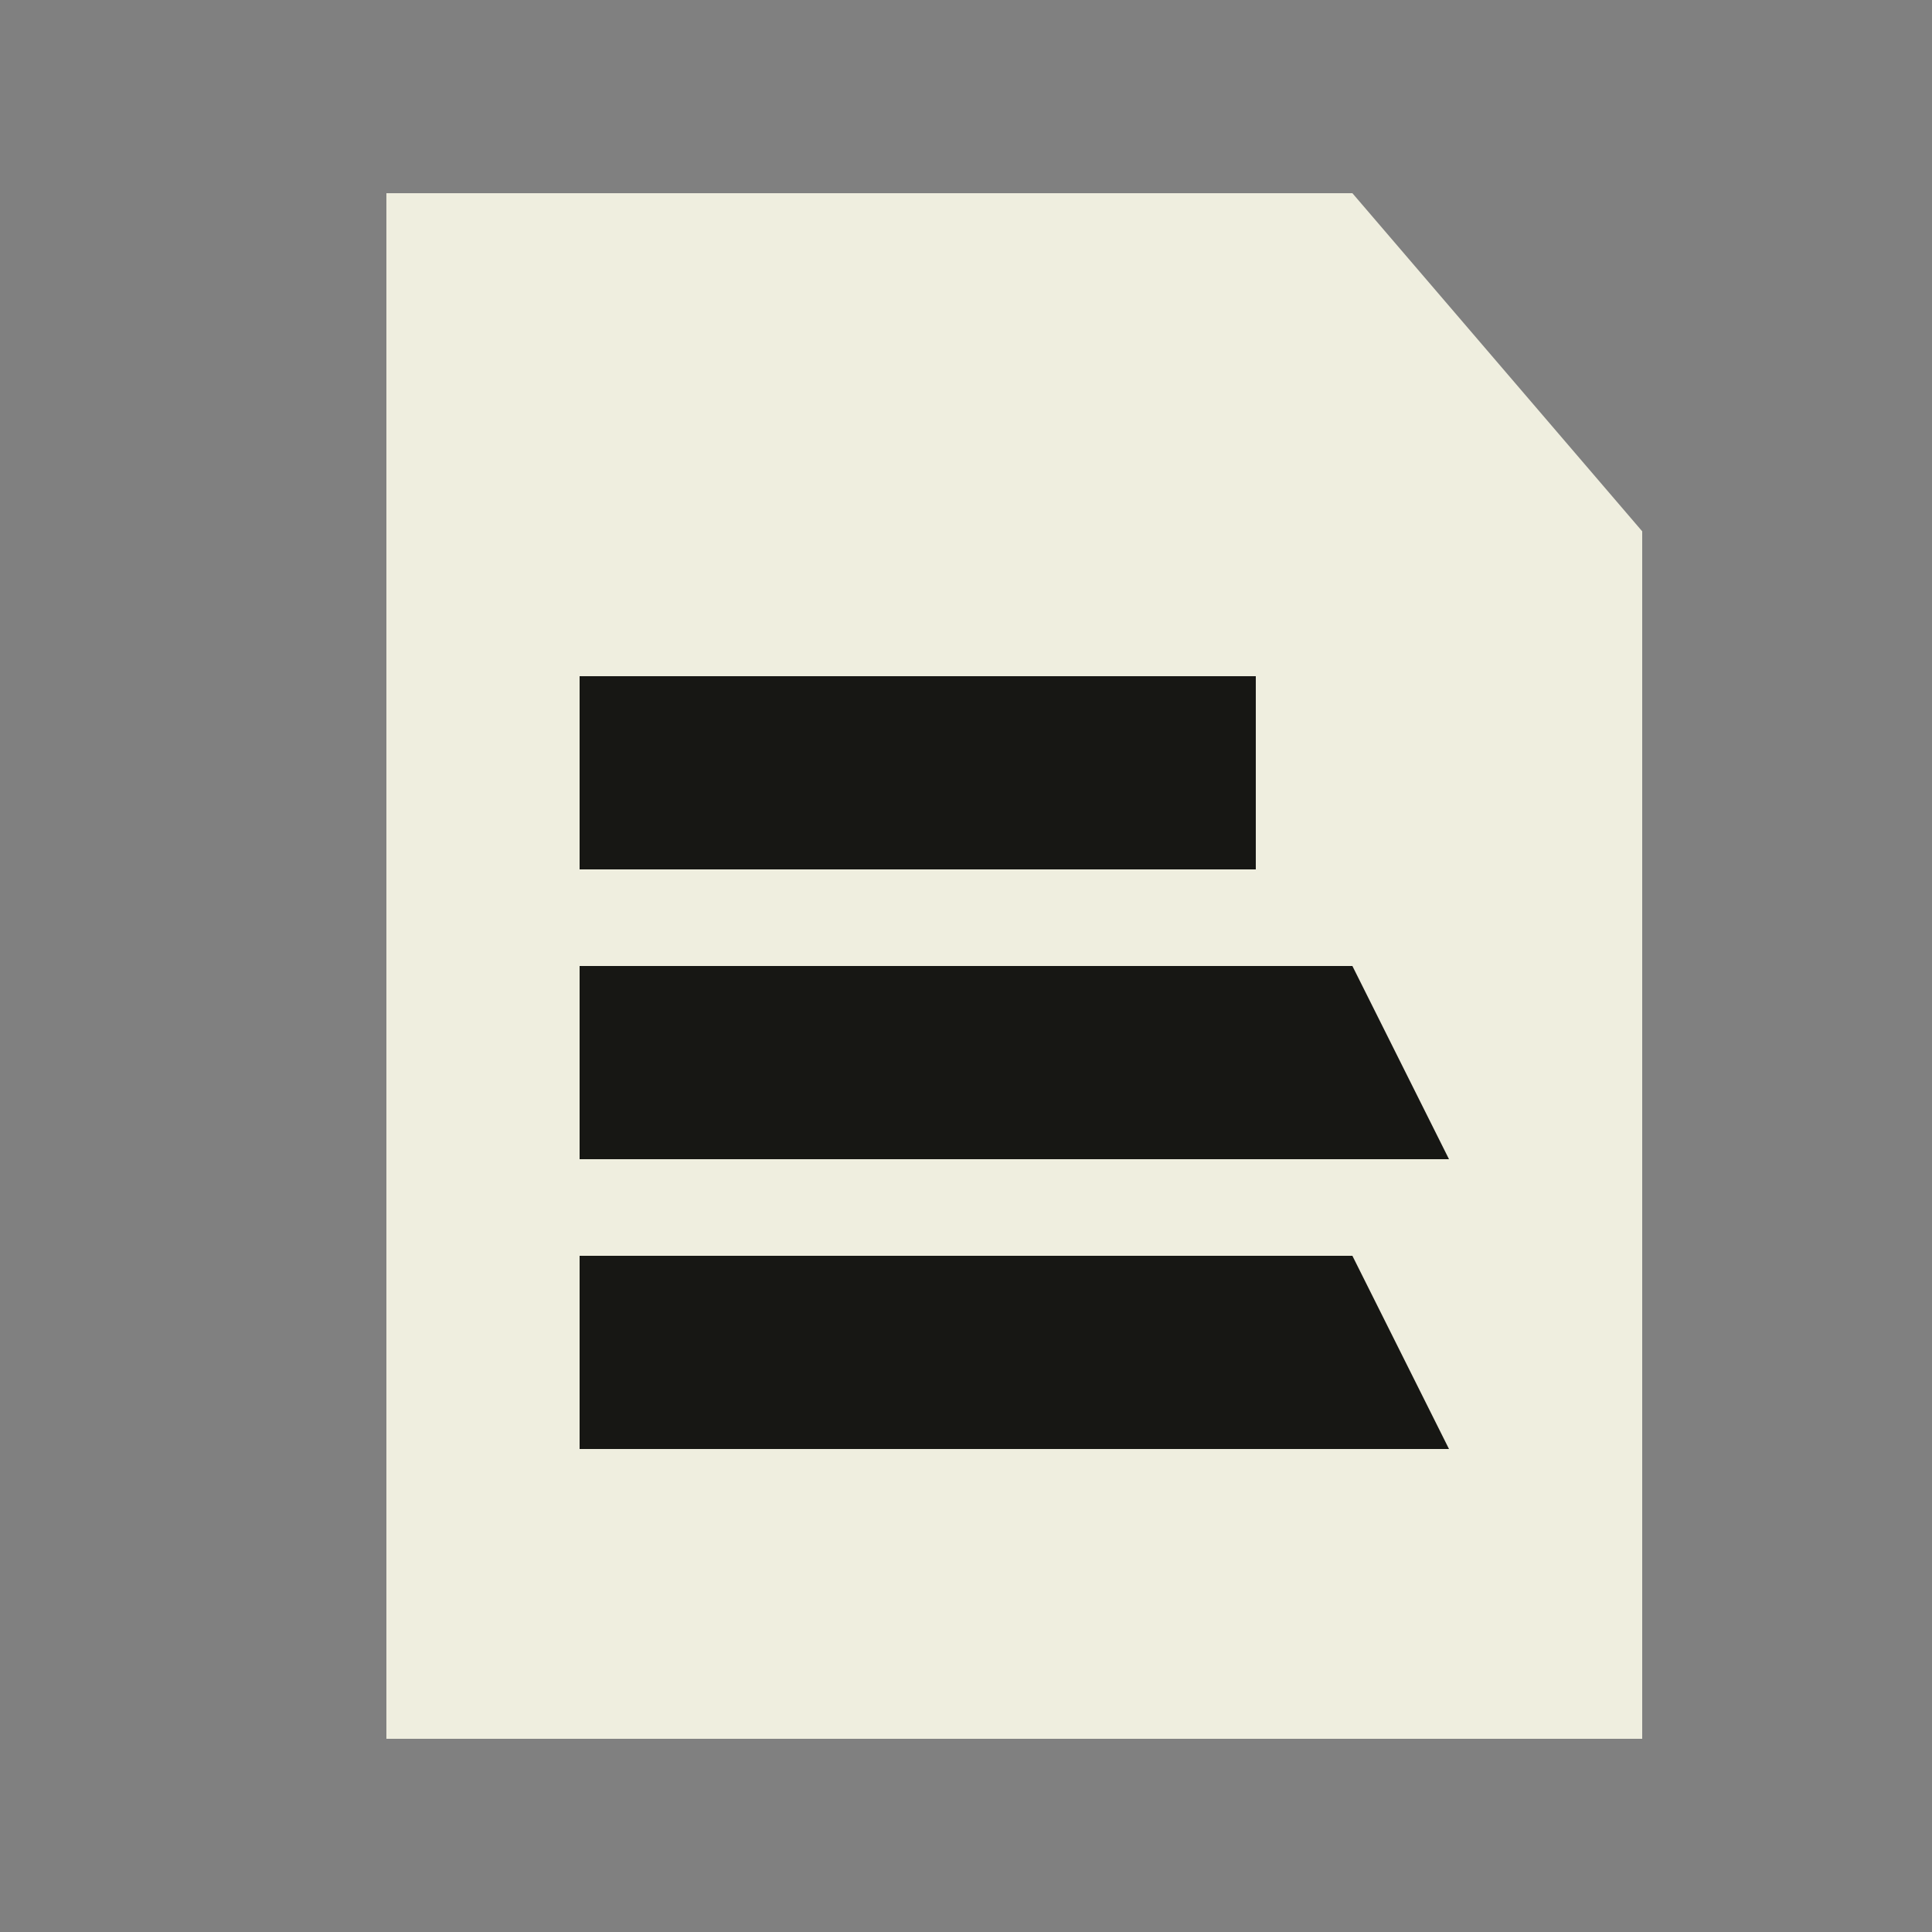 <svg width="20" height="20" viewBox="0 0 20 20" fill="none" xmlns="http://www.w3.org/2000/svg">
<rect x="0" y="0" width="20" height="20" fill="#808080" stroke="none"/>
<path d="M4 2H14L17 5.5V18H4V2Z" fill="#EFEEDF"/>
<rect x="6" y="7" width="7" height="2" fill="#171714"/>
<path d="M6 10H14L15 12H6V10Z" fill="#171714"/>
<path d="M6 13H14L15 15H6V13Z" fill="#171714"/>
</svg>

